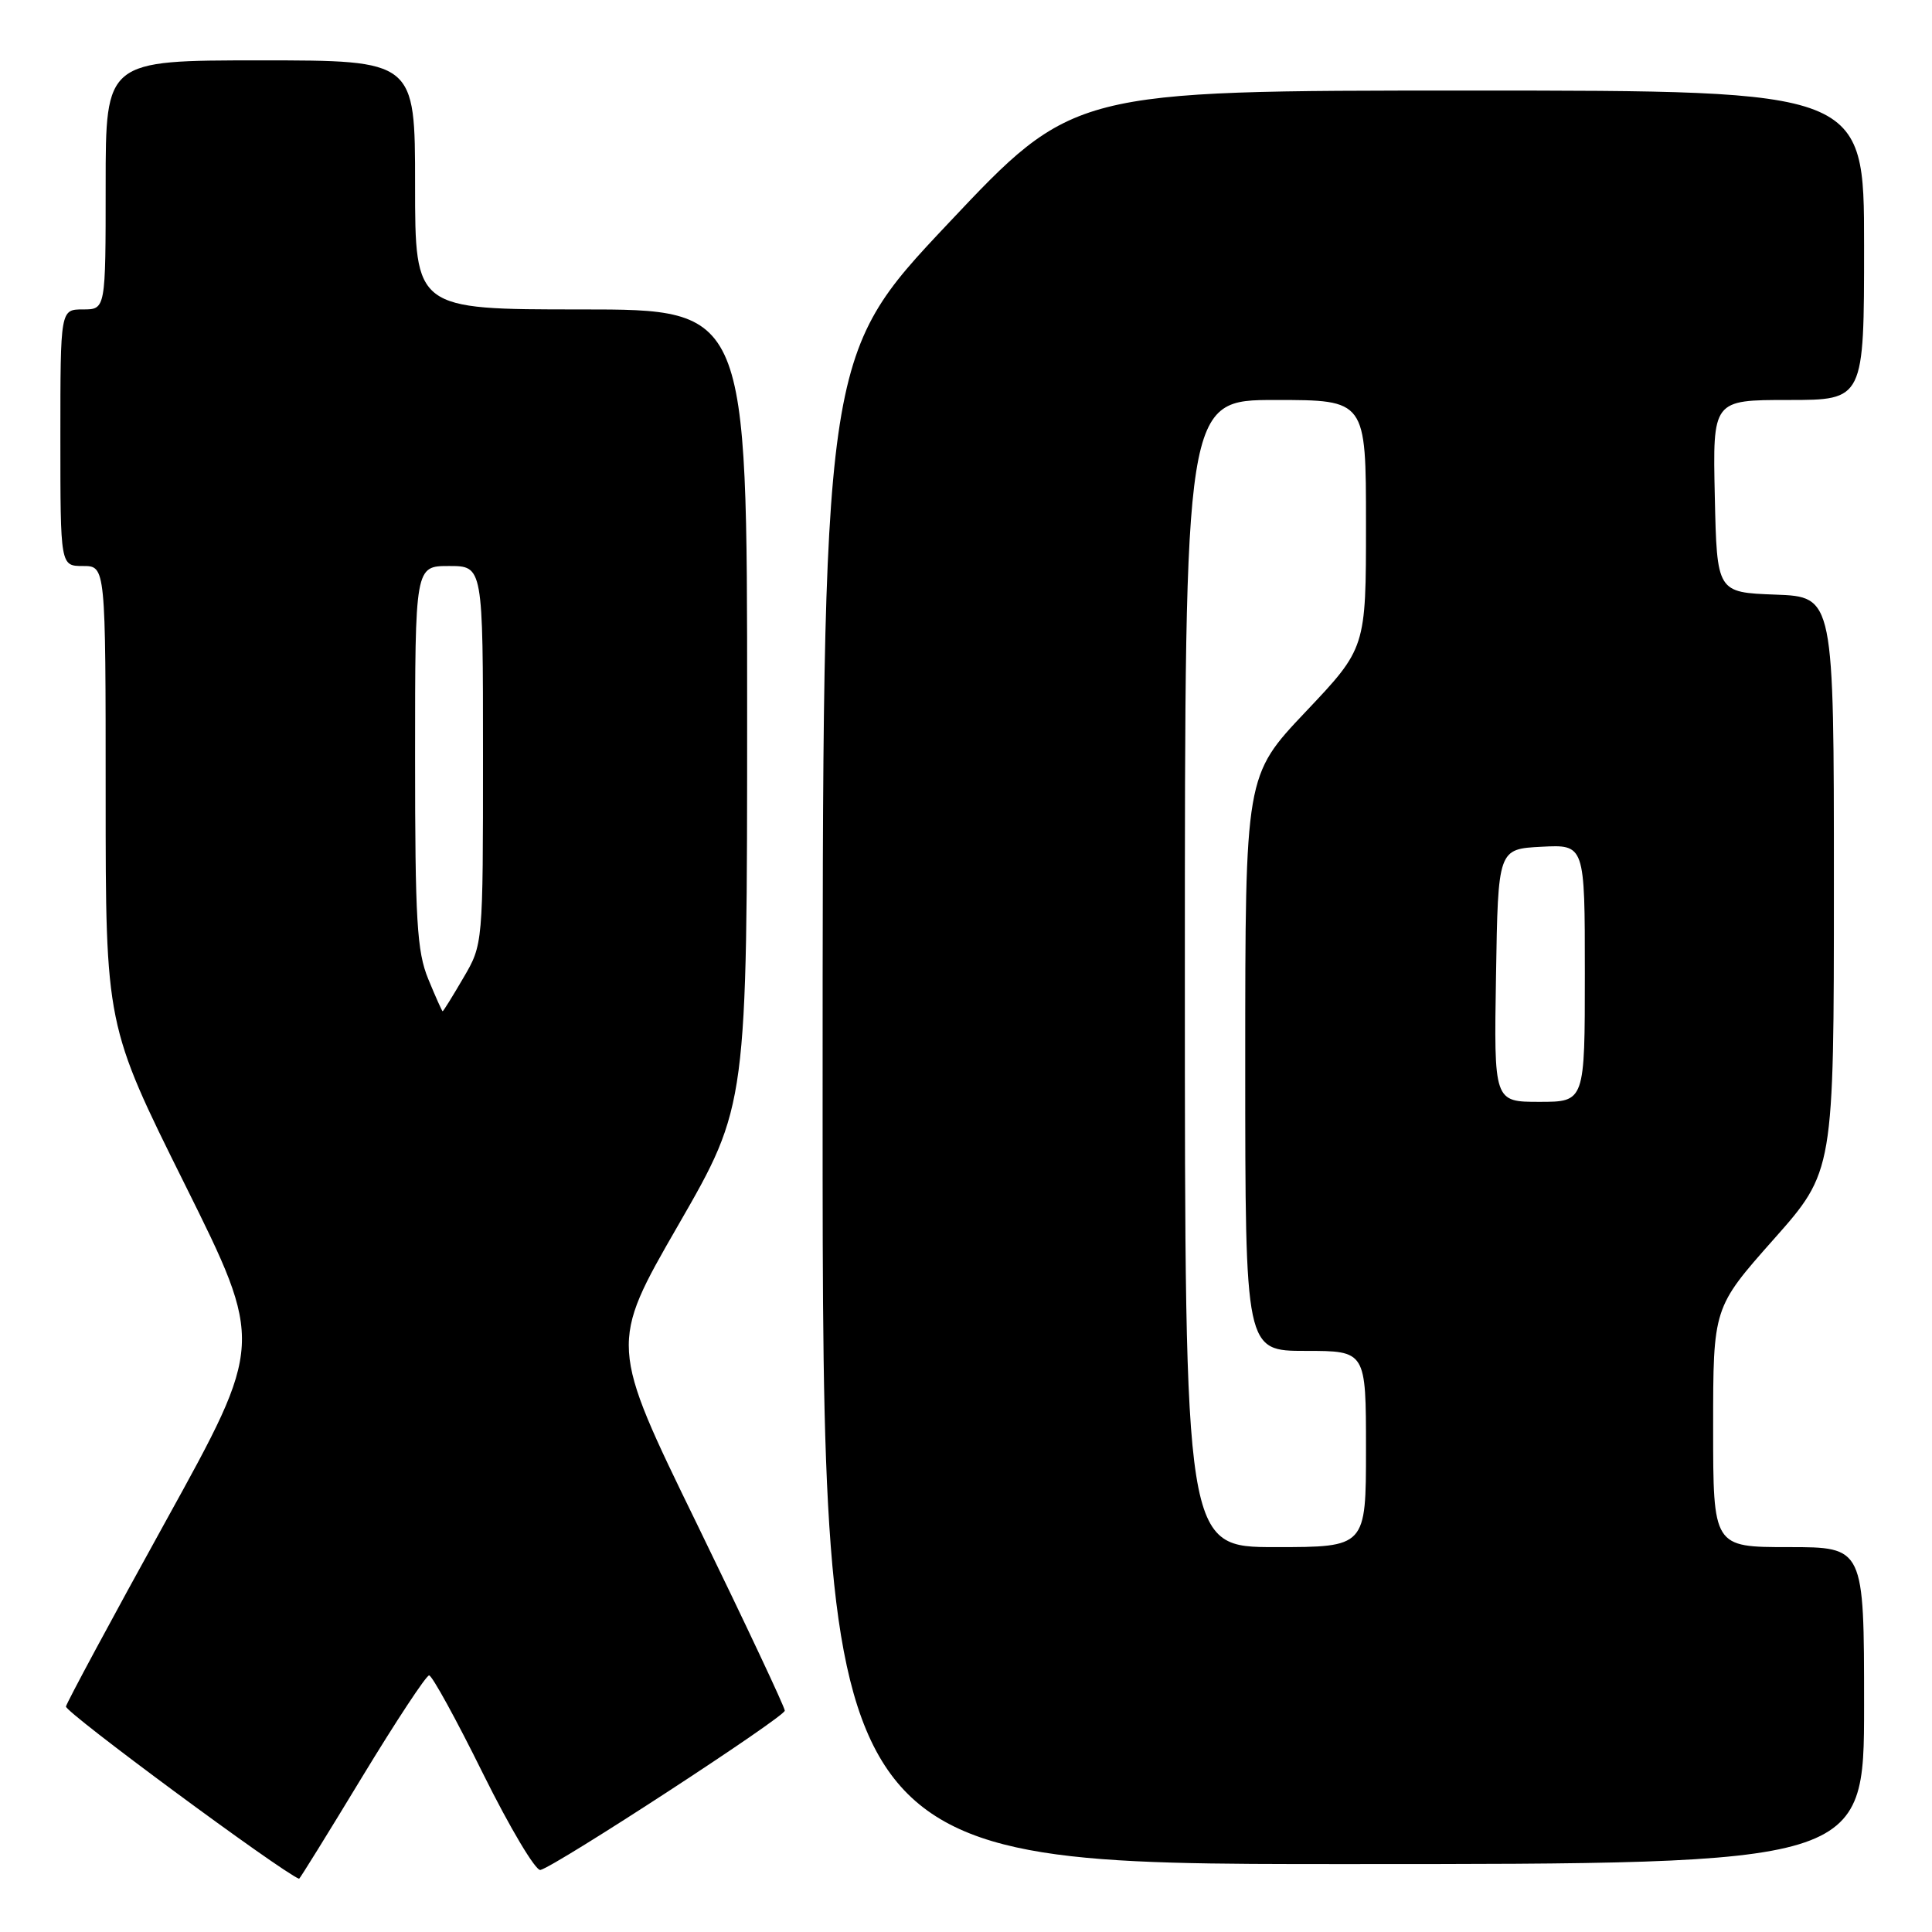 <?xml version="1.0" encoding="UTF-8" standalone="no"?>
<!DOCTYPE svg PUBLIC "-//W3C//DTD SVG 1.1//EN" "http://www.w3.org/Graphics/SVG/1.1/DTD/svg11.dtd" >
<svg xmlns="http://www.w3.org/2000/svg" xmlns:xlink="http://www.w3.org/1999/xlink" version="1.1" viewBox="0 0 256 256">
 <g >
 <path fill="currentColor"
d=" M 47.96 235.50 C 52.47 228.07 56.47 222.00 56.86 222.00 C 57.25 222.00 60.47 227.86 64.01 235.03 C 67.56 242.19 70.98 247.93 71.61 247.78 C 73.66 247.28 103.97 227.52 103.99 226.67 C 103.99 226.22 98.77 215.12 92.38 202.00 C 80.75 178.16 80.75 178.16 89.88 162.32 C 99.00 146.48 99.00 146.48 99.00 93.74 C 99.00 41.00 99.00 41.00 77.00 41.00 C 55.00 41.00 55.00 41.00 55.00 24.50 C 55.00 8.00 55.00 8.00 34.50 8.00 C 14.00 8.00 14.00 8.00 14.00 24.50 C 14.00 41.00 14.00 41.00 11.00 41.00 C 8.00 41.00 8.00 41.00 8.00 58.00 C 8.00 75.00 8.00 75.00 11.00 75.00 C 14.00 75.00 14.00 75.00 14.00 105.42 C 14.00 135.84 14.00 135.84 24.49 156.93 C 34.97 178.02 34.97 178.02 21.97 201.55 C 14.82 214.49 8.87 225.55 8.74 226.12 C 8.57 226.84 37.16 247.96 39.63 248.95 C 39.71 248.98 43.46 242.93 47.96 235.50 Z  M 247.00 226.00 C 247.00 205.00 247.00 205.00 237.00 205.00 C 227.00 205.00 227.00 205.00 227.00 189.13 C 227.00 173.27 227.00 173.27 235.00 164.24 C 243.00 155.22 243.00 155.22 243.00 117.15 C 243.00 79.08 243.00 79.08 235.25 78.79 C 227.50 78.50 227.50 78.50 227.22 65.75 C 226.94 53.00 226.94 53.00 236.97 53.00 C 247.00 53.00 247.00 53.00 247.00 32.50 C 247.00 12.00 247.00 12.00 194.62 12.00 C 142.23 12.00 142.23 12.00 125.62 29.63 C 109.00 47.26 109.00 47.26 109.00 147.13 C 109.00 247.00 109.00 247.00 178.00 247.00 C 247.00 247.00 247.00 247.00 247.00 226.00 Z  M 56.75 129.74 C 55.24 126.07 55.00 121.99 55.00 100.24 C 55.00 75.00 55.00 75.00 59.50 75.00 C 64.00 75.00 64.00 75.00 64.00 100.07 C 64.00 125.14 64.00 125.14 61.40 129.57 C 59.98 132.01 58.74 134.00 58.65 134.00 C 58.57 133.99 57.71 132.08 56.75 129.74 Z  M 157.00 129.00 C 157.00 53.00 157.00 53.00 169.00 53.00 C 181.00 53.00 181.00 53.00 181.00 69.43 C 181.00 85.87 181.00 85.87 173.00 94.32 C 165.00 102.77 165.00 102.77 165.00 140.88 C 165.00 179.00 165.00 179.00 173.00 179.00 C 181.00 179.00 181.00 179.00 181.00 192.00 C 181.00 205.00 181.00 205.00 169.00 205.00 C 157.00 205.00 157.00 205.00 157.00 129.00 Z  M 198.23 129.25 C 198.50 112.50 198.50 112.50 204.25 112.20 C 210.00 111.90 210.00 111.90 210.00 128.95 C 210.00 146.00 210.00 146.00 203.98 146.00 C 197.95 146.00 197.95 146.00 198.23 129.25 Z "/>
</g>
</svg>
